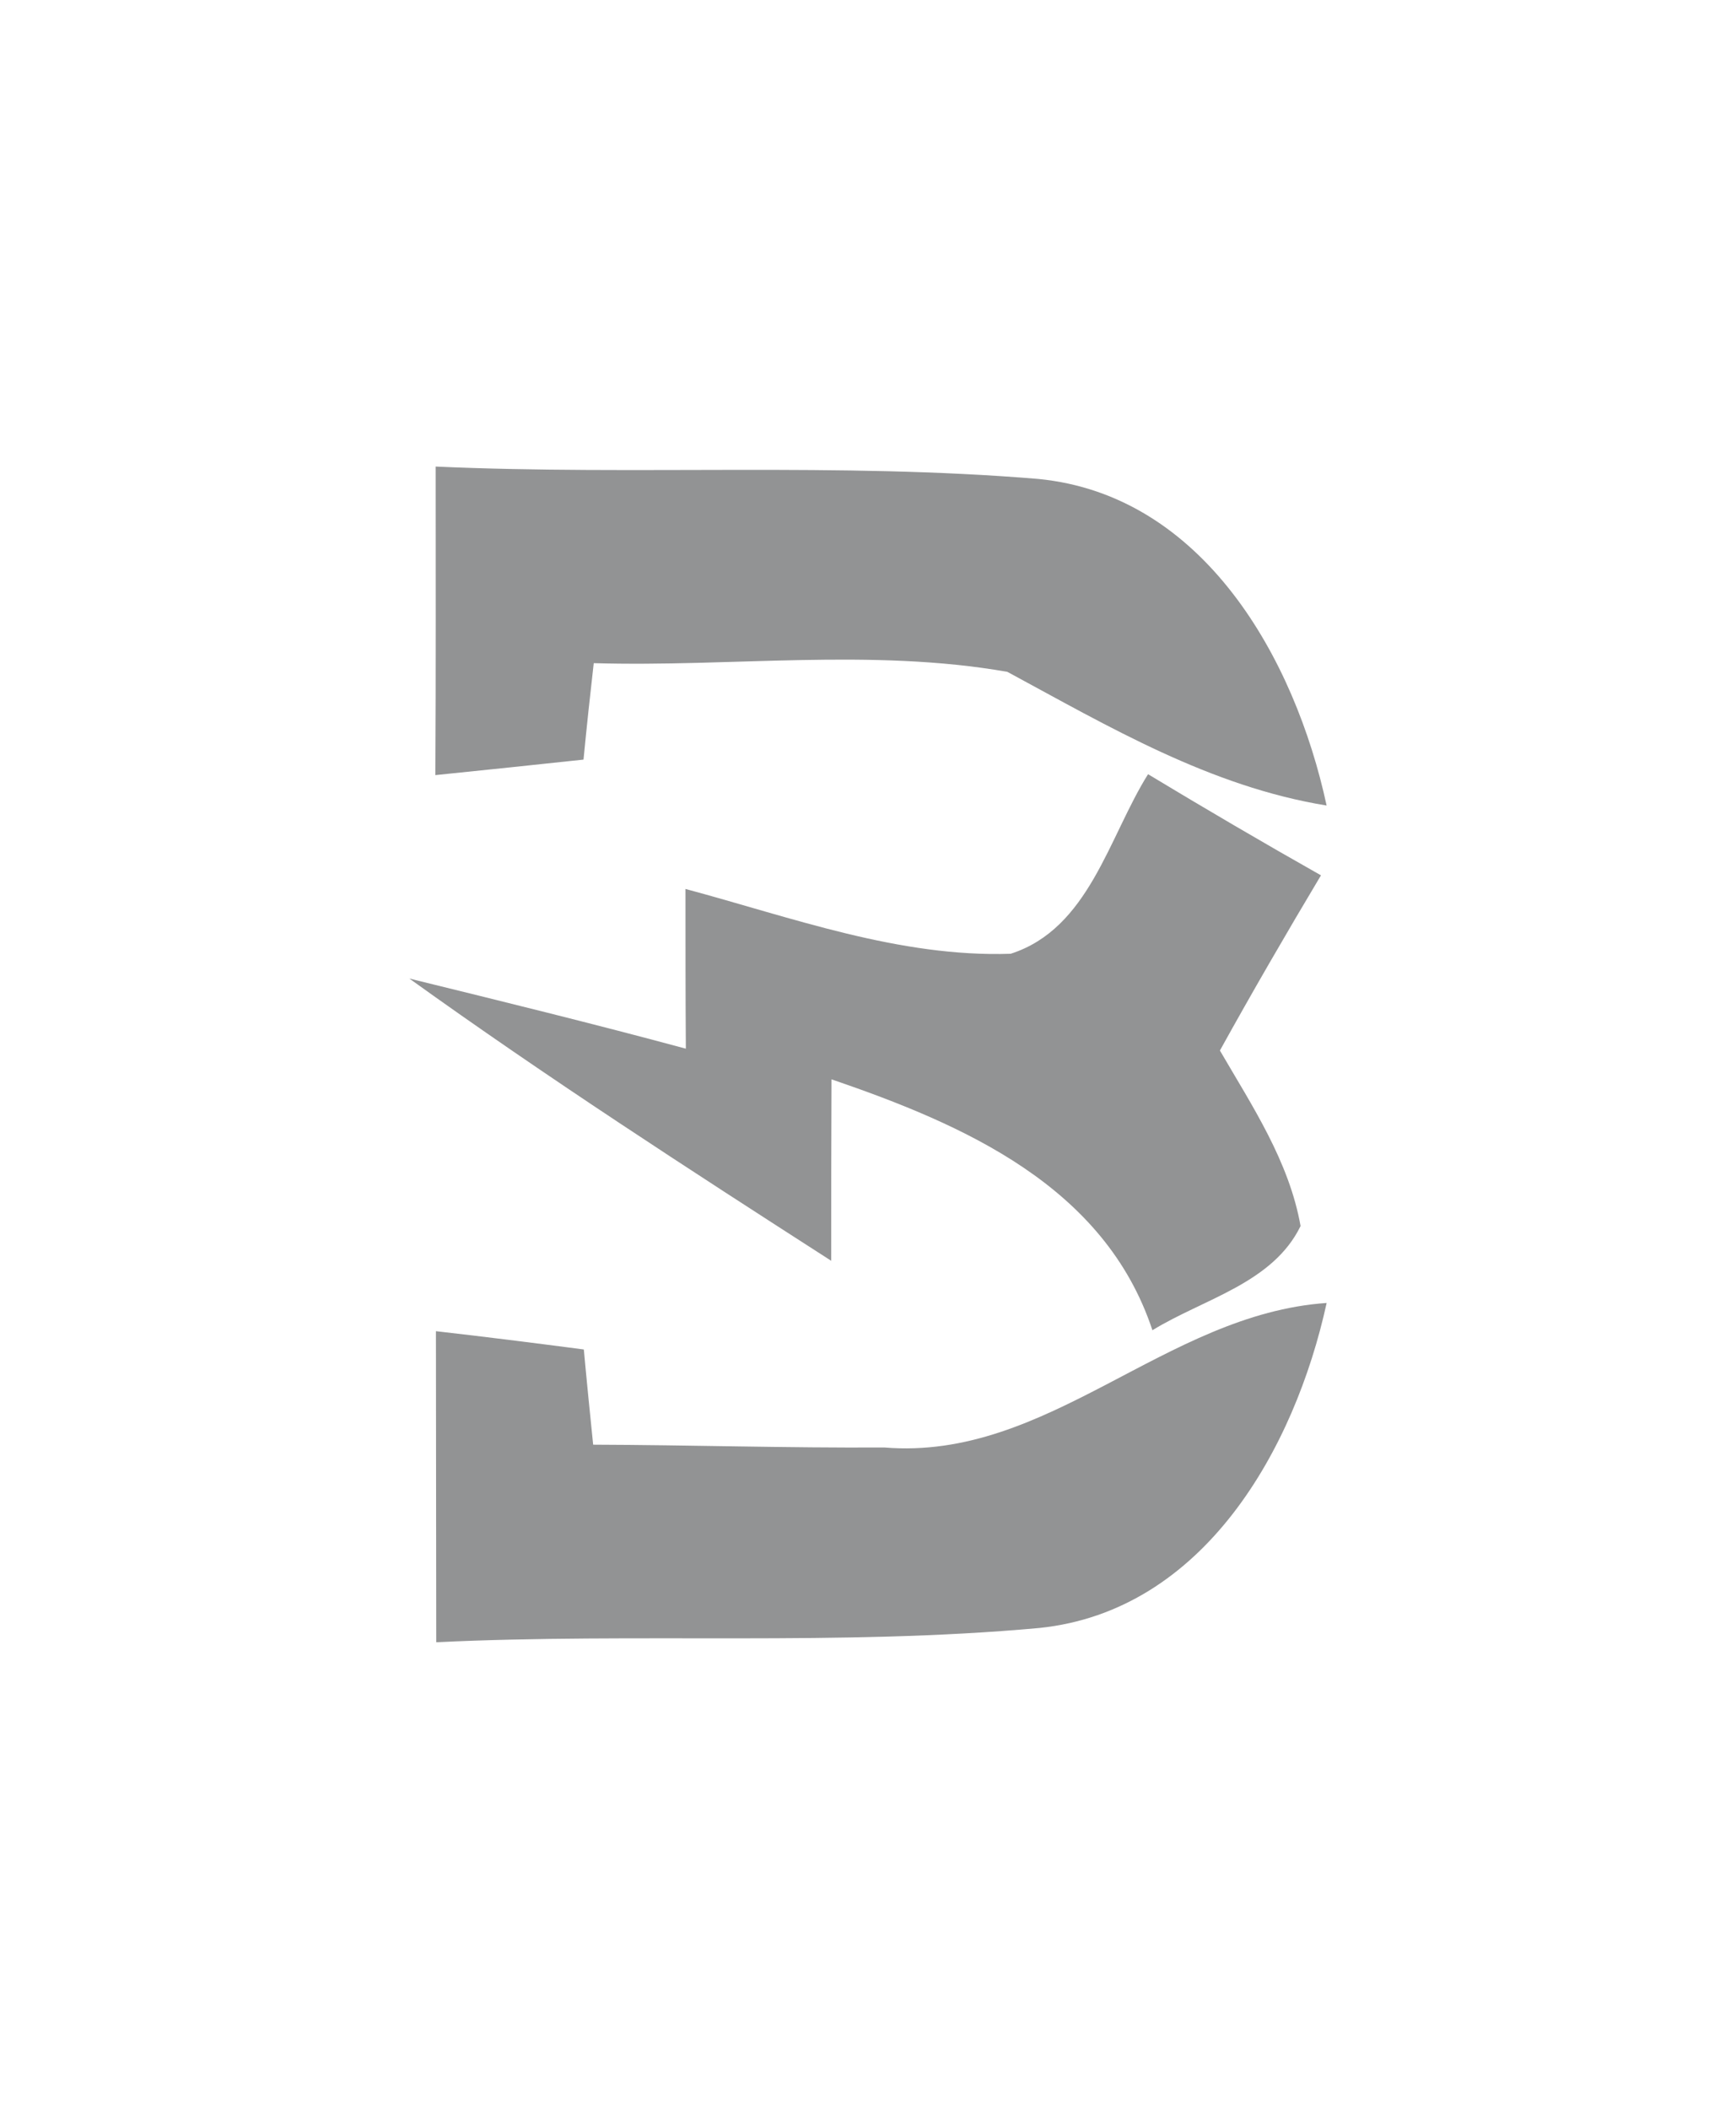 <?xml version="1.0" encoding="UTF-8" standalone="no"?>
<!-- Generator: Adobe Illustrator 16.0.0, SVG Export Plug-In . SVG Version: 6.00 Build 0)  -->

<svg
   xmlns:dc="http://purl.org/dc/elements/1.1/"
   xmlns:cc="http://creativecommons.org/ns#"
   xmlns:rdf="http://www.w3.org/1999/02/22-rdf-syntax-ns#"
   xmlns:svg="http://www.w3.org/2000/svg"
   xmlns="http://www.w3.org/2000/svg"
   xmlns:sodipodi="http://sodipodi.sourceforge.net/DTD/sodipodi-0.dtd"
   xmlns:inkscape="http://www.inkscape.org/namespaces/inkscape"
   version="1.1"
   id="Layer_1"
   x="0px"
   y="0px"
   width="56px"
   height="68px"
   viewBox="0 0 56 68"
   enable-background="new 0 0 56 68"
   xml:space="preserve"
   inkscape:version="0.91 r13725"
   sodipodi:docname="Icon.svg"><defs
     id="defs13" /><sodipodi:namedview
     pagecolor="#ffffff"
     bordercolor="#666666"
     borderopacity="1"
     objecttolerance="10"
     gridtolerance="10"
     guidetolerance="10"
     inkscape:pageopacity="0"
     inkscape:pageshadow="2"
     inkscape:window-width="1366"
     inkscape:window-height="705"
     id="namedview11"
     showgrid="false"
     inkscape:zoom="1.7352941"
     inkscape:cx="-82.919796"
     inkscape:cy="39.126671"
     inkscape:window-x="111"
     inkscape:window-y="892"
     inkscape:window-maximized="1"
     inkscape:current-layer="Layer_1" /><g
     id="_x23_282c2fff" /><g
     id="_x23_929495ff"><path
       d="M14.054,15.045c6.48,0.29,12.98-0.14,19.441,0.399c5.328,0.521,8.277,5.791,9.299,10.531   c-3.76-0.611-7.021-2.541-10.299-4.311c-4.4-0.77-8.9-0.15-13.342-0.28c-0.119,1.04-0.229,2.07-0.33,3.11   c-1.6,0.17-3.189,0.34-4.779,0.5C14.063,21.675,14.054,18.364,14.054,15.045z"
       id="path5"
       fill="#929394" /><path
       d="M37.034,24.965c1.84,1.11,3.699,2.2,5.578,3.261c-1.117,1.869-2.209,3.75-3.26,5.649   c1.041,1.79,2.23,3.569,2.602,5.659c-0.9,1.851-3.141,2.351-4.779,3.361c-1.541-4.65-6.09-6.631-10.352-8.091   c-0.01,1.95-0.01,3.9-0.01,5.851c-4.59-2.95-9.18-5.92-13.609-9.101c2.971,0.729,5.949,1.46,8.92,2.261   c-0.012-1.721-0.012-3.44-0.012-5.15c3.432,0.92,6.893,2.21,10.49,2.09C35.134,29.944,35.765,26.985,37.034,24.965z"
       id="path7"
       fill="#929394" /><path
       d="M28.524,46.675c5.299,0.439,9.049-4.3,14.271-4.66c-1.031,4.711-3.961,9.93-9.262,10.48   c-6.461,0.59-12.979,0.15-19.461,0.46c0-3.351-0.01-6.69-0.01-10.03c1.58,0.18,3.17,0.38,4.771,0.59   c0.068,0.76,0.221,2.301,0.301,3.07C22.265,46.595,25.384,46.694,28.524,46.675z"
       id="path9"
       fill="#929394" /></g><g
     transform="translate(62.187,0.288)"
     id="_x23_929495ff-4"
     style="fill:#000000"><path
       style="fill:#000000"
       inkscape:connector-curvature="0"
       d="m 14.054,15.045 c 6.48,0.29 12.98,-0.14 19.441,0.399 5.328,0.521 8.277,5.791 9.299,10.531 -3.76,-0.611 -7.021,-2.541 -10.299,-4.311 -4.4,-0.77 -8.9,-0.15 -13.342,-0.28 -0.119,1.04 -0.229,2.07 -0.33,3.11 -1.6,0.17 -3.189,0.34 -4.779,0.5 0.019,-3.319 0.01,-6.63 0.01,-9.949 z"
       id="path5-3" /><path
       style="fill:#000000"
       inkscape:connector-curvature="0"
       d="m 37.034,24.965 c 1.84,1.11 3.699,2.2 5.578,3.261 -1.117,1.869 -2.209,3.75 -3.26,5.649 1.041,1.79 2.23,3.569 2.602,5.659 -0.9,1.851 -3.141,2.351 -4.779,3.361 -1.541,-4.65 -6.09,-6.631 -10.352,-8.091 -0.01,1.95 -0.01,3.9 -0.01,5.851 -4.59,-2.95 -9.18,-5.92 -13.609,-9.101 2.971,0.729 5.949,1.46 8.92,2.261 -0.012,-1.721 -0.012,-3.44 -0.012,-5.15 3.432,0.92 6.893,2.21 10.49,2.09 2.532,-0.811 3.163,-3.77 4.432,-5.79 z"
       id="path7-2" /><path
       style="fill:#000000"
       inkscape:connector-curvature="0"
       d="m 28.524,46.675 c 5.299,0.439 9.049,-4.3 14.271,-4.66 -1.031,4.711 -3.961,9.93 -9.262,10.48 -6.461,0.59 -12.979,0.15 -19.461,0.46 0,-3.351 -0.01,-6.69 -0.01,-10.03 1.58,0.18 3.17,0.38 4.771,0.59 0.068,0.76 0.221,2.301 0.301,3.07 3.131,0.01 6.25,0.109 9.39,0.09 z"
       id="path9-4" /></g><g
     transform="translate(-49.033,-10.517)"
     id="_x23_929495ff-48"
     style="fill:#00bcd4;fill-opacity:1"
     inkscape:export-filename="C:\Users\HP\Documents\GitHub\burst-team.github.io\img\icon.png"
     inkscape:export-xdpi="423.892"
     inkscape:export-ydpi="423.892"><path
       style="fill:#00bcd4;fill-opacity:1"
       inkscape:connector-curvature="0"
       d="m 14.054,15.045 c 6.48,0.29 12.98,-0.14 19.441,0.399 5.328,0.521 8.277,5.791 9.299,10.531 -3.76,-0.611 -7.021,-2.541 -10.299,-4.311 -4.4,-0.77 -8.9,-0.15 -13.342,-0.28 -0.119,1.04 -0.229,2.07 -0.33,3.11 -1.6,0.17 -3.189,0.34 -4.779,0.5 0.019,-3.319 0.01,-6.63 0.01,-9.949 z"
       id="path5-8" /><path
       style="fill:#00bcd4;fill-opacity:1"
       inkscape:connector-curvature="0"
       d="m 37.034,24.965 c 1.84,1.11 3.699,2.2 5.578,3.261 -1.117,1.869 -2.209,3.75 -3.26,5.649 1.041,1.79 2.23,3.569 2.602,5.659 -0.9,1.851 -3.141,2.351 -4.779,3.361 -1.541,-4.65 -6.09,-6.631 -10.352,-8.091 -0.01,1.95 -0.01,3.9 -0.01,5.851 -4.59,-2.95 -9.18,-5.92 -13.609,-9.101 2.971,0.729 5.949,1.46 8.92,2.261 -0.012,-1.721 -0.012,-3.44 -0.012,-5.15 3.432,0.92 6.893,2.21 10.49,2.09 2.532,-0.811 3.163,-3.77 4.432,-5.79 z"
       id="path7-22" /><path
       style="fill:#00bcd4;fill-opacity:1"
       inkscape:connector-curvature="0"
       d="m 28.524,46.675 c 5.299,0.439 9.049,-4.3 14.271,-4.66 -1.031,4.711 -3.961,9.93 -9.262,10.48 -6.461,0.59 -12.979,0.15 -19.461,0.46 0,-3.351 -0.01,-6.69 -0.01,-10.03 1.58,0.18 3.17,0.38 4.771,0.59 0.068,0.76 0.221,2.301 0.301,3.07 3.131,0.01 6.25,0.109 9.39,0.09 z"
       id="path9-0" /></g></svg>